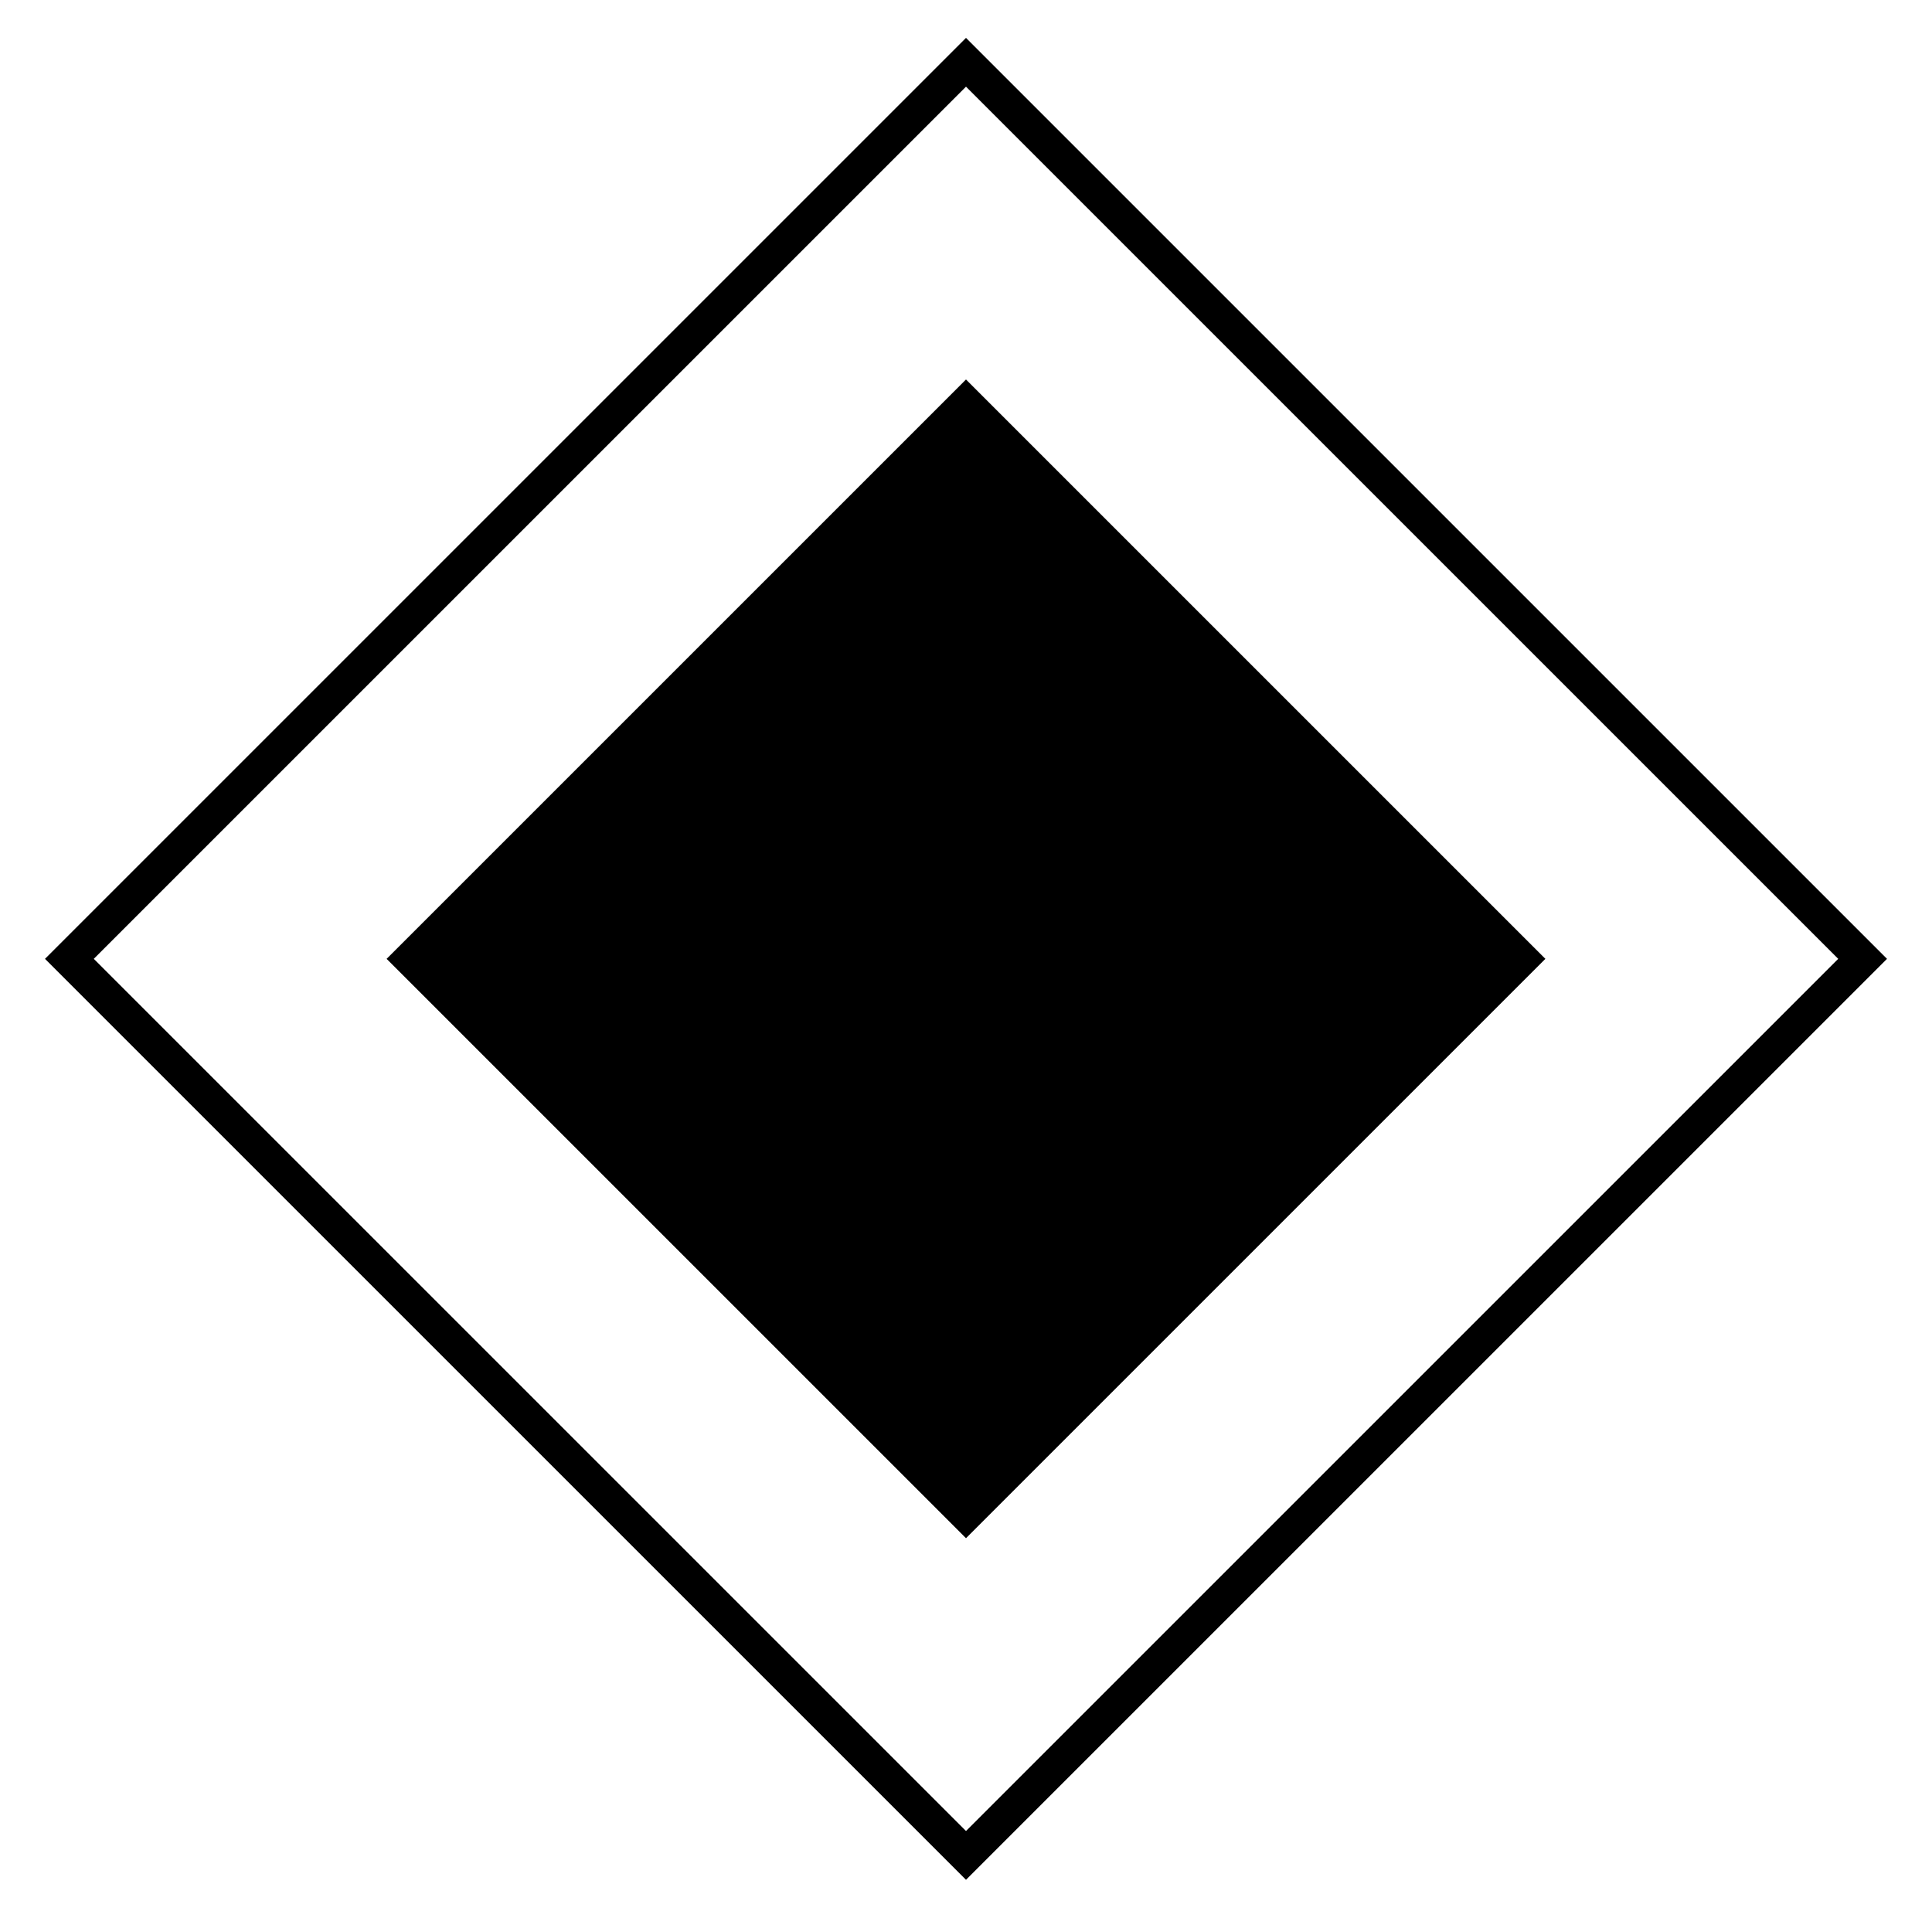 <?xml version="1.0" encoding="utf-8"?>
<!-- Generator: Adobe Illustrator 16.0.0, SVG Export Plug-In . SVG Version: 6.00 Build 0)  -->
<!DOCTYPE svg PUBLIC "-//W3C//DTD SVG 1.1//EN" "http://www.w3.org/Graphics/SVG/1.1/DTD/svg11.dtd">
<svg version="1.1" id="Layer_1" xmlns="http://www.w3.org/2000/svg" xmlns:xlink="http://www.w3.org/1999/xlink" x="0px" y="0px"
	 width="1120px" height="1112px" viewBox="0 0 1120 1112" enable-background="new 0 0 1120 1112" xml:space="preserve">
<g>
	
		<rect x="192.407" y="188.407" transform="matrix(0.707 0.707 -0.707 0.707 557.172 -233.131)" fill="none" stroke="#000000" stroke-width="20" stroke-miterlimit="10" width="735.185" height="735.185"/>
	
		<rect x="322.963" y="318.962" transform="matrix(0.707 0.707 -0.707 0.707 557.171 -233.131)" stroke="#000000" stroke-miterlimit="10" width="474.074" height="474.074"/>
</g>
</svg>
